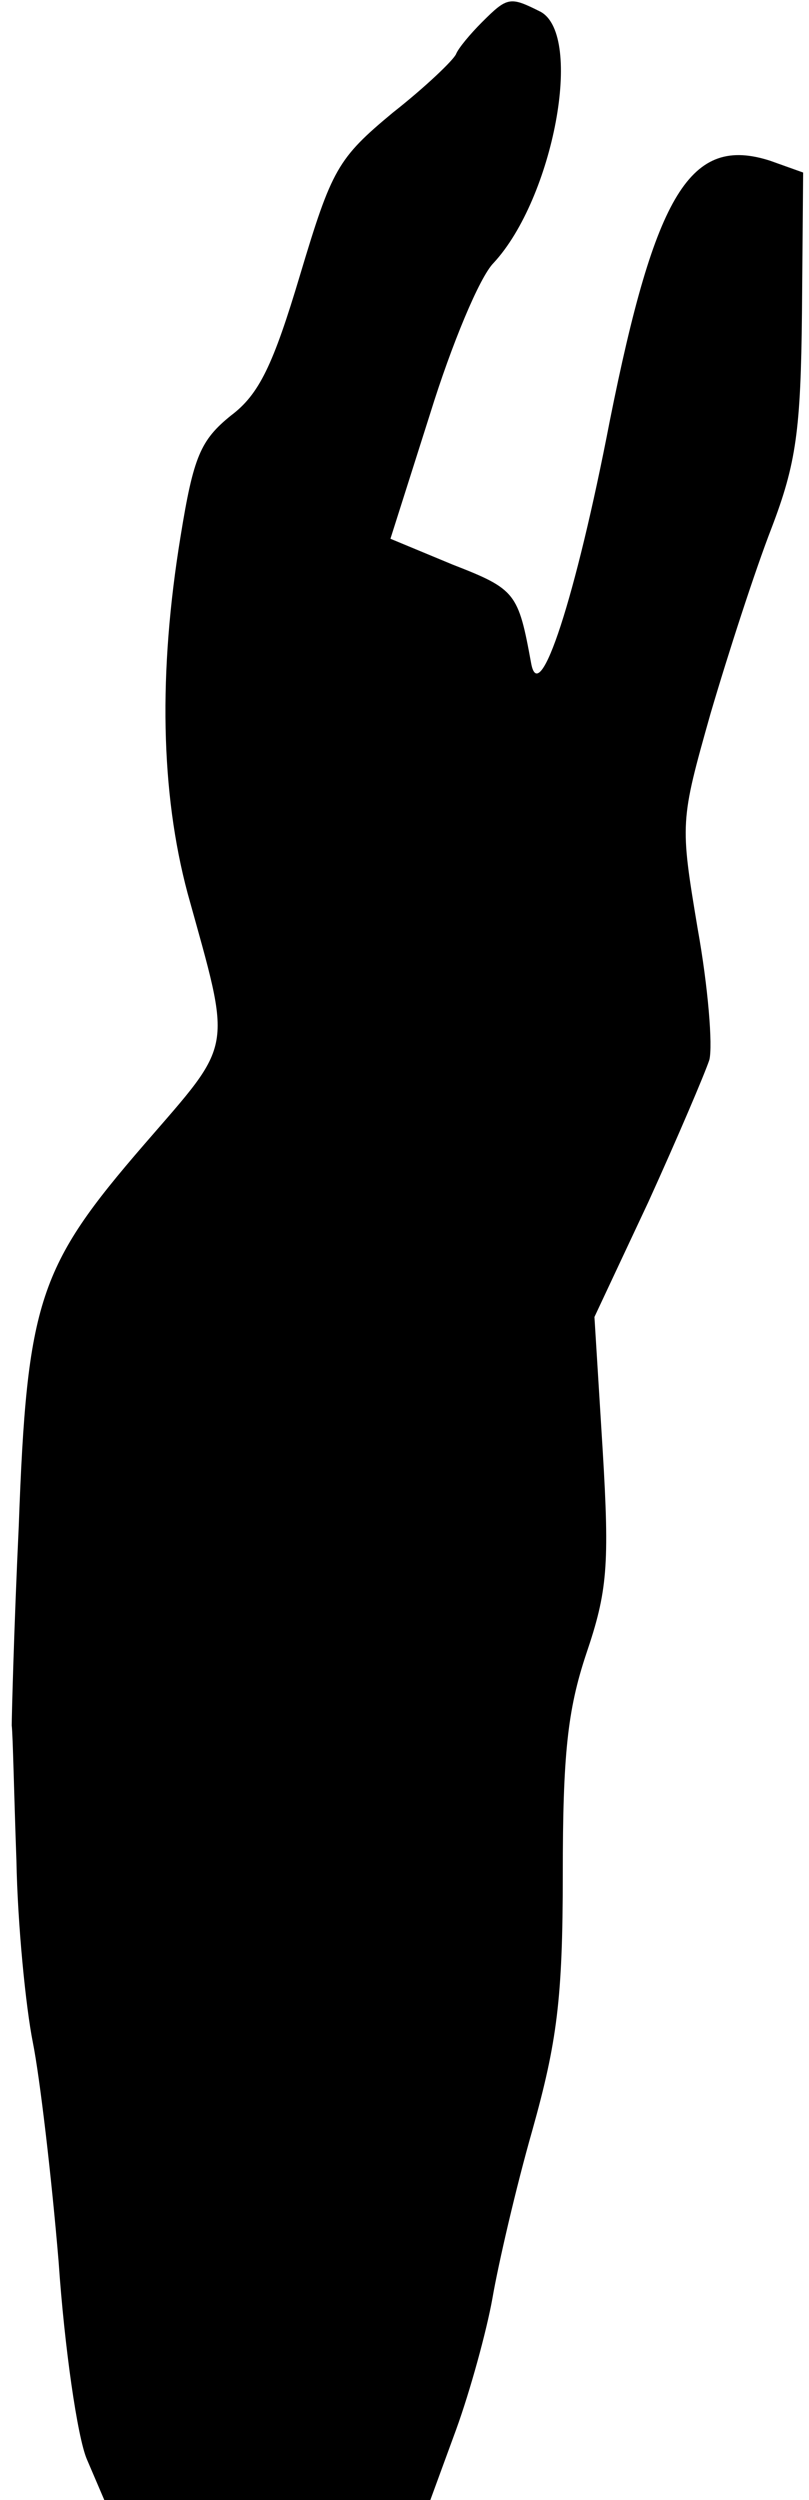 <?xml version="1.0" standalone="no"?>
<!DOCTYPE svg PUBLIC "-//W3C//DTD SVG 20010904//EN"
 "http://www.w3.org/TR/2001/REC-SVG-20010904/DTD/svg10.dtd">
<svg version="1.0" xmlns="http://www.w3.org/2000/svg"
 width="69pt" height="213pt" viewBox="0 0 69 213"
 preserveAspectRatio="xMidYMid meet">
<g transform="translate(0,213) scale(0.1,-0.1)"
fill="#000000" stroke="none">
<path fill="#000000" stroke="none" d="M411 2111 c-10 -10 -20 -22 -22 -27 -2
-5 -26 -28 -54 -50 -47 -39 -52 -48 -79 -138 -23 -77 -35 -102 -59 -120 -26
-21 -32 -35 -43 -103 -19 -116 -17 -218 6 -304 38 -137 40 -125 -37 -214 -90
-104 -100 -133 -107 -325 -4 -85 -6 -162 -6 -170 1 -8 2 -60 4 -115 1 -55 8
-125 14 -155 6 -30 16 -115 22 -187 5 -73 16 -149 24 -168 l15 -35 139 0 139
0 22 60 c12 33 26 84 31 112 5 29 20 94 34 143 21 75 26 112 26 218 0 102 4
140 20 188 18 53 20 75 14 174 l-7 113 46 98 c25 55 48 109 52 121 3 12 -1 62
-10 112 -15 90 -15 91 11 183 15 51 38 122 52 158 21 55 25 83 26 184 l1 119
-28 10 c-68 22 -98 -27 -137 -222 -29 -150 -60 -245 -67 -206 -11 60 -13 63
-67 84 l-53 22 34 107 c18 58 42 116 54 128 51 55 77 194 40 214 -26 13 -28
13 -50 -9z"/>
</g>
</svg>
